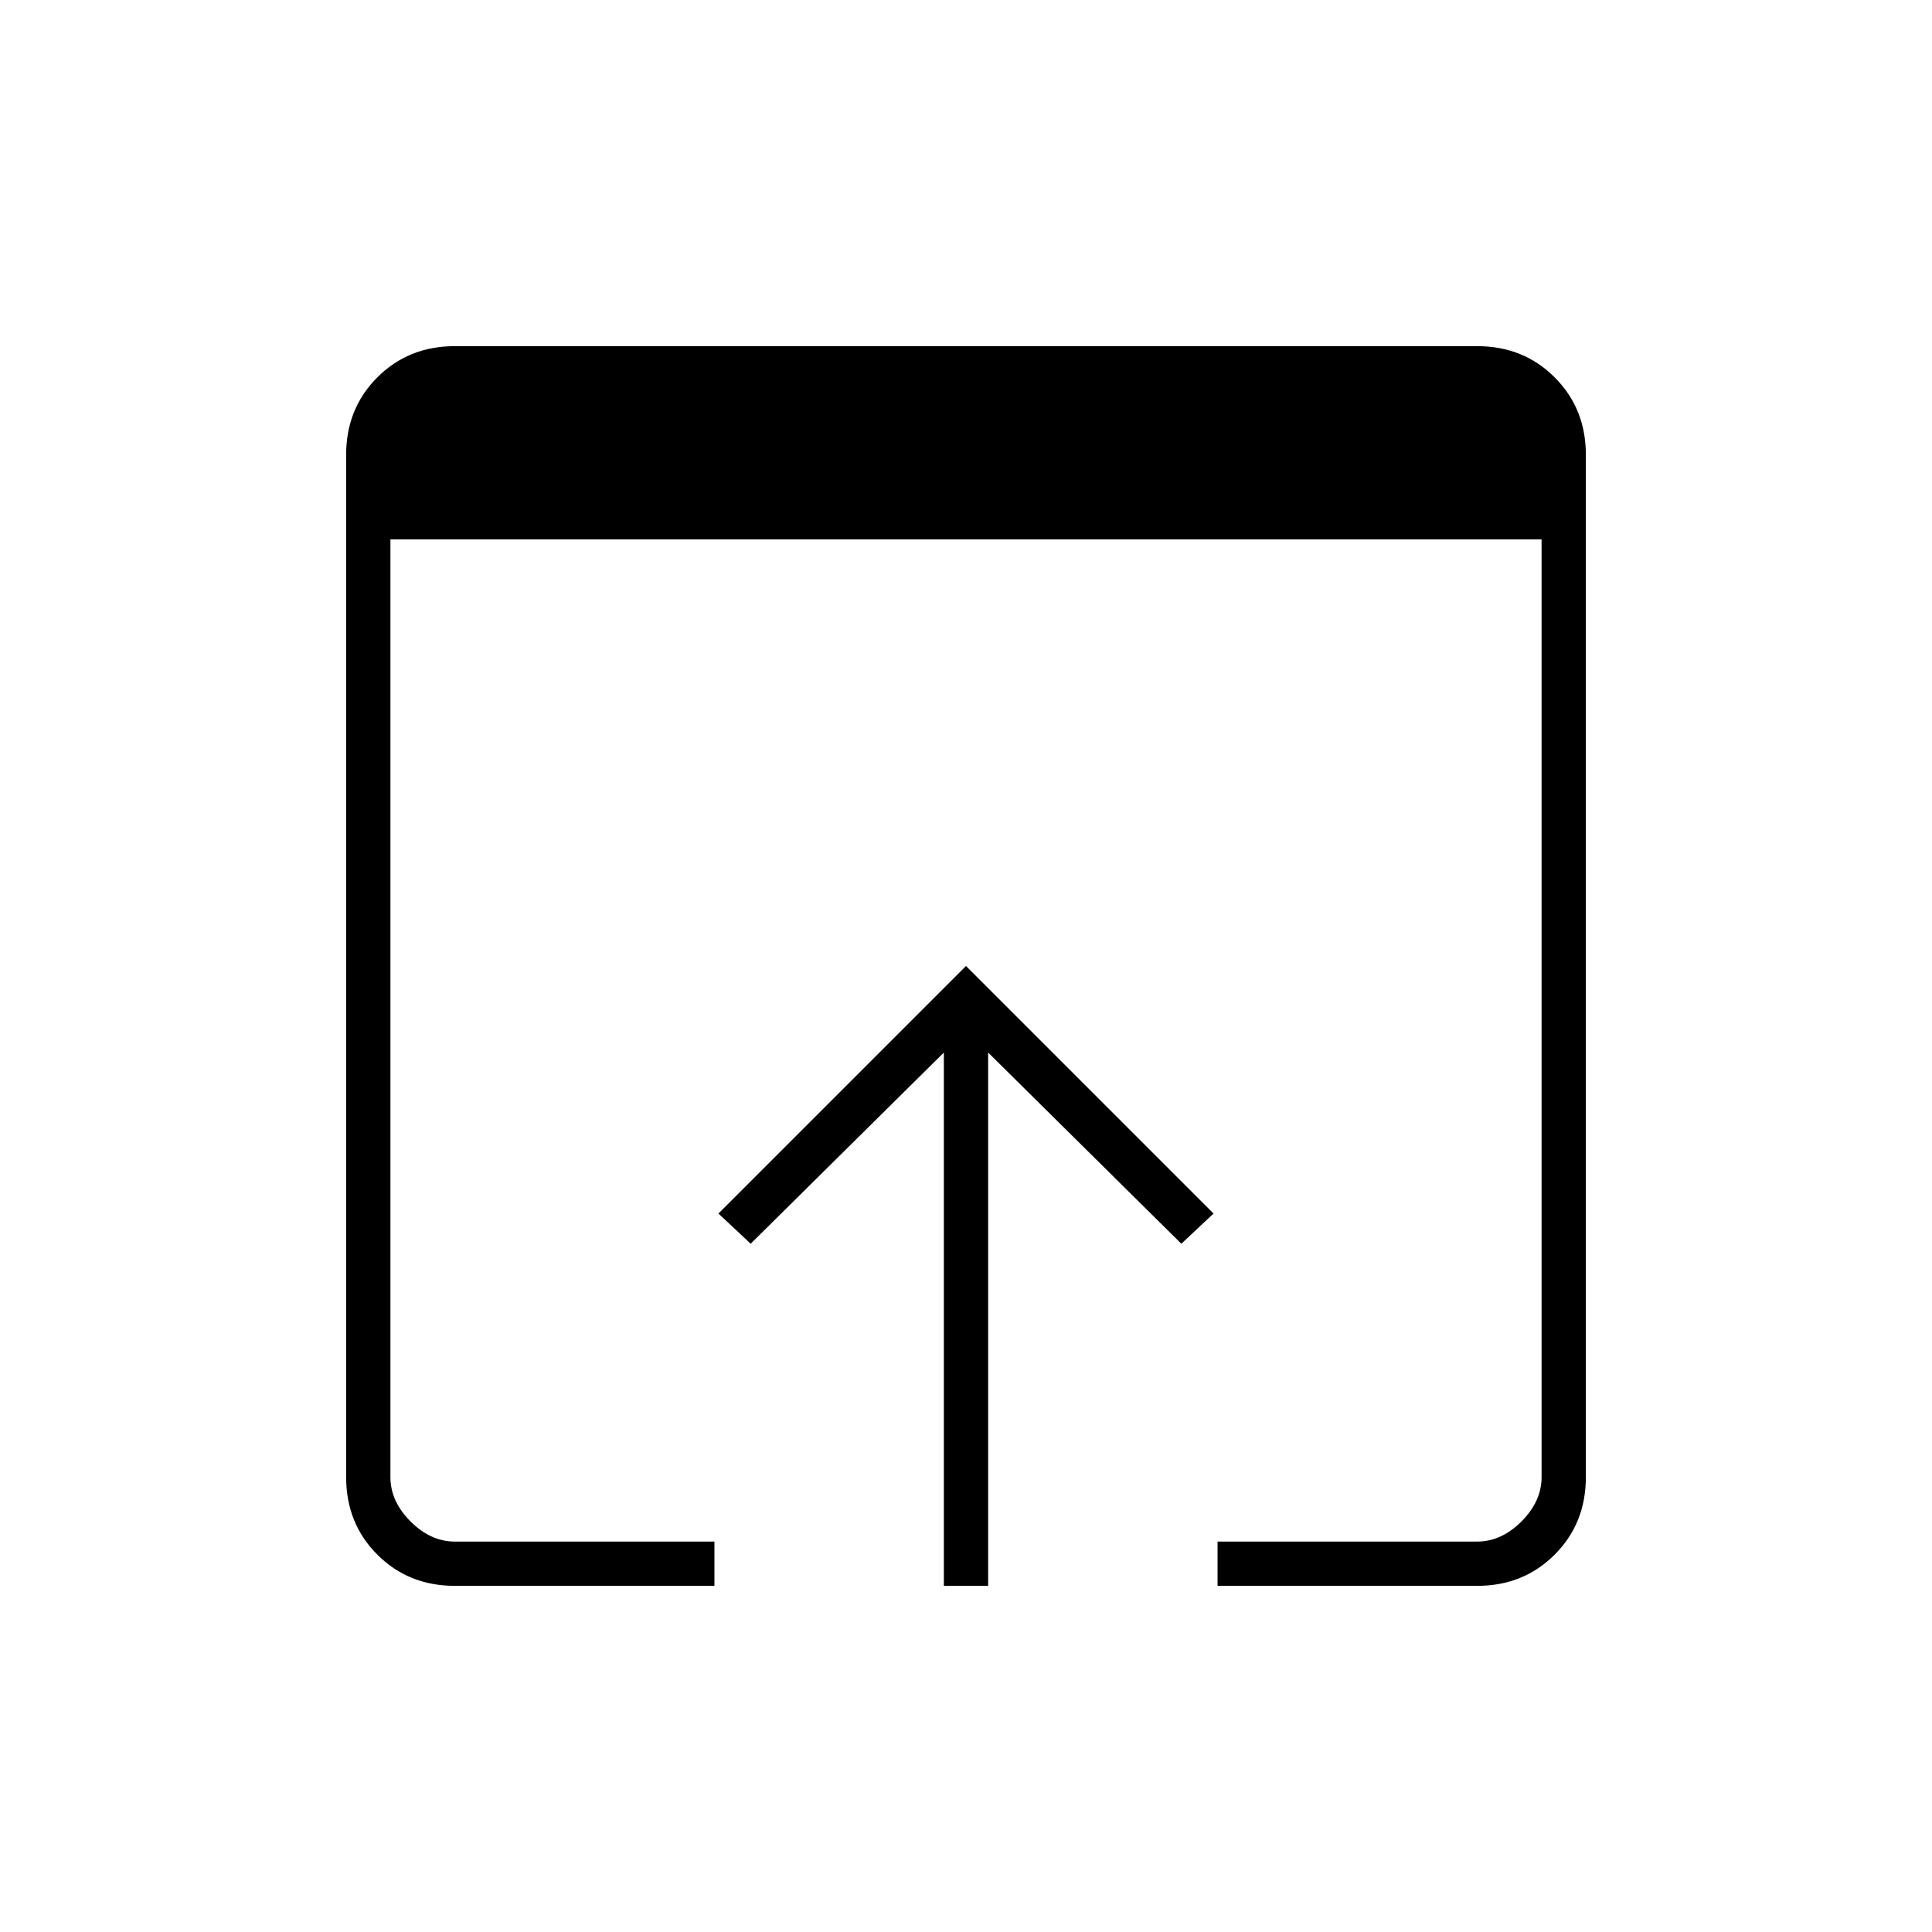 <svg xmlns="http://www.w3.org/2000/svg" height="48" width="48"><path d="M11.3 39.4q-1.15 0-1.925-.775Q8.6 37.85 8.6 36.7V11.3q0-1.15.775-1.925Q10.15 8.6 11.3 8.6h25.4q1.15 0 1.925.775.775.775.775 1.925v25.4q0 1.15-.775 1.925-.775.775-1.925.775h-6.45v-1.1h6.45q.6 0 1.1-.5.5-.5.5-1.1V13.4H9.7v23.3q0 .6.5 1.1.5.5 1.1.5h6.45v1.1Zm12.15 0V26.15l-4.8 4.75-.8-.75L24 24l6.15 6.15-.8.75-4.8-4.75V39.4Z"/></svg>